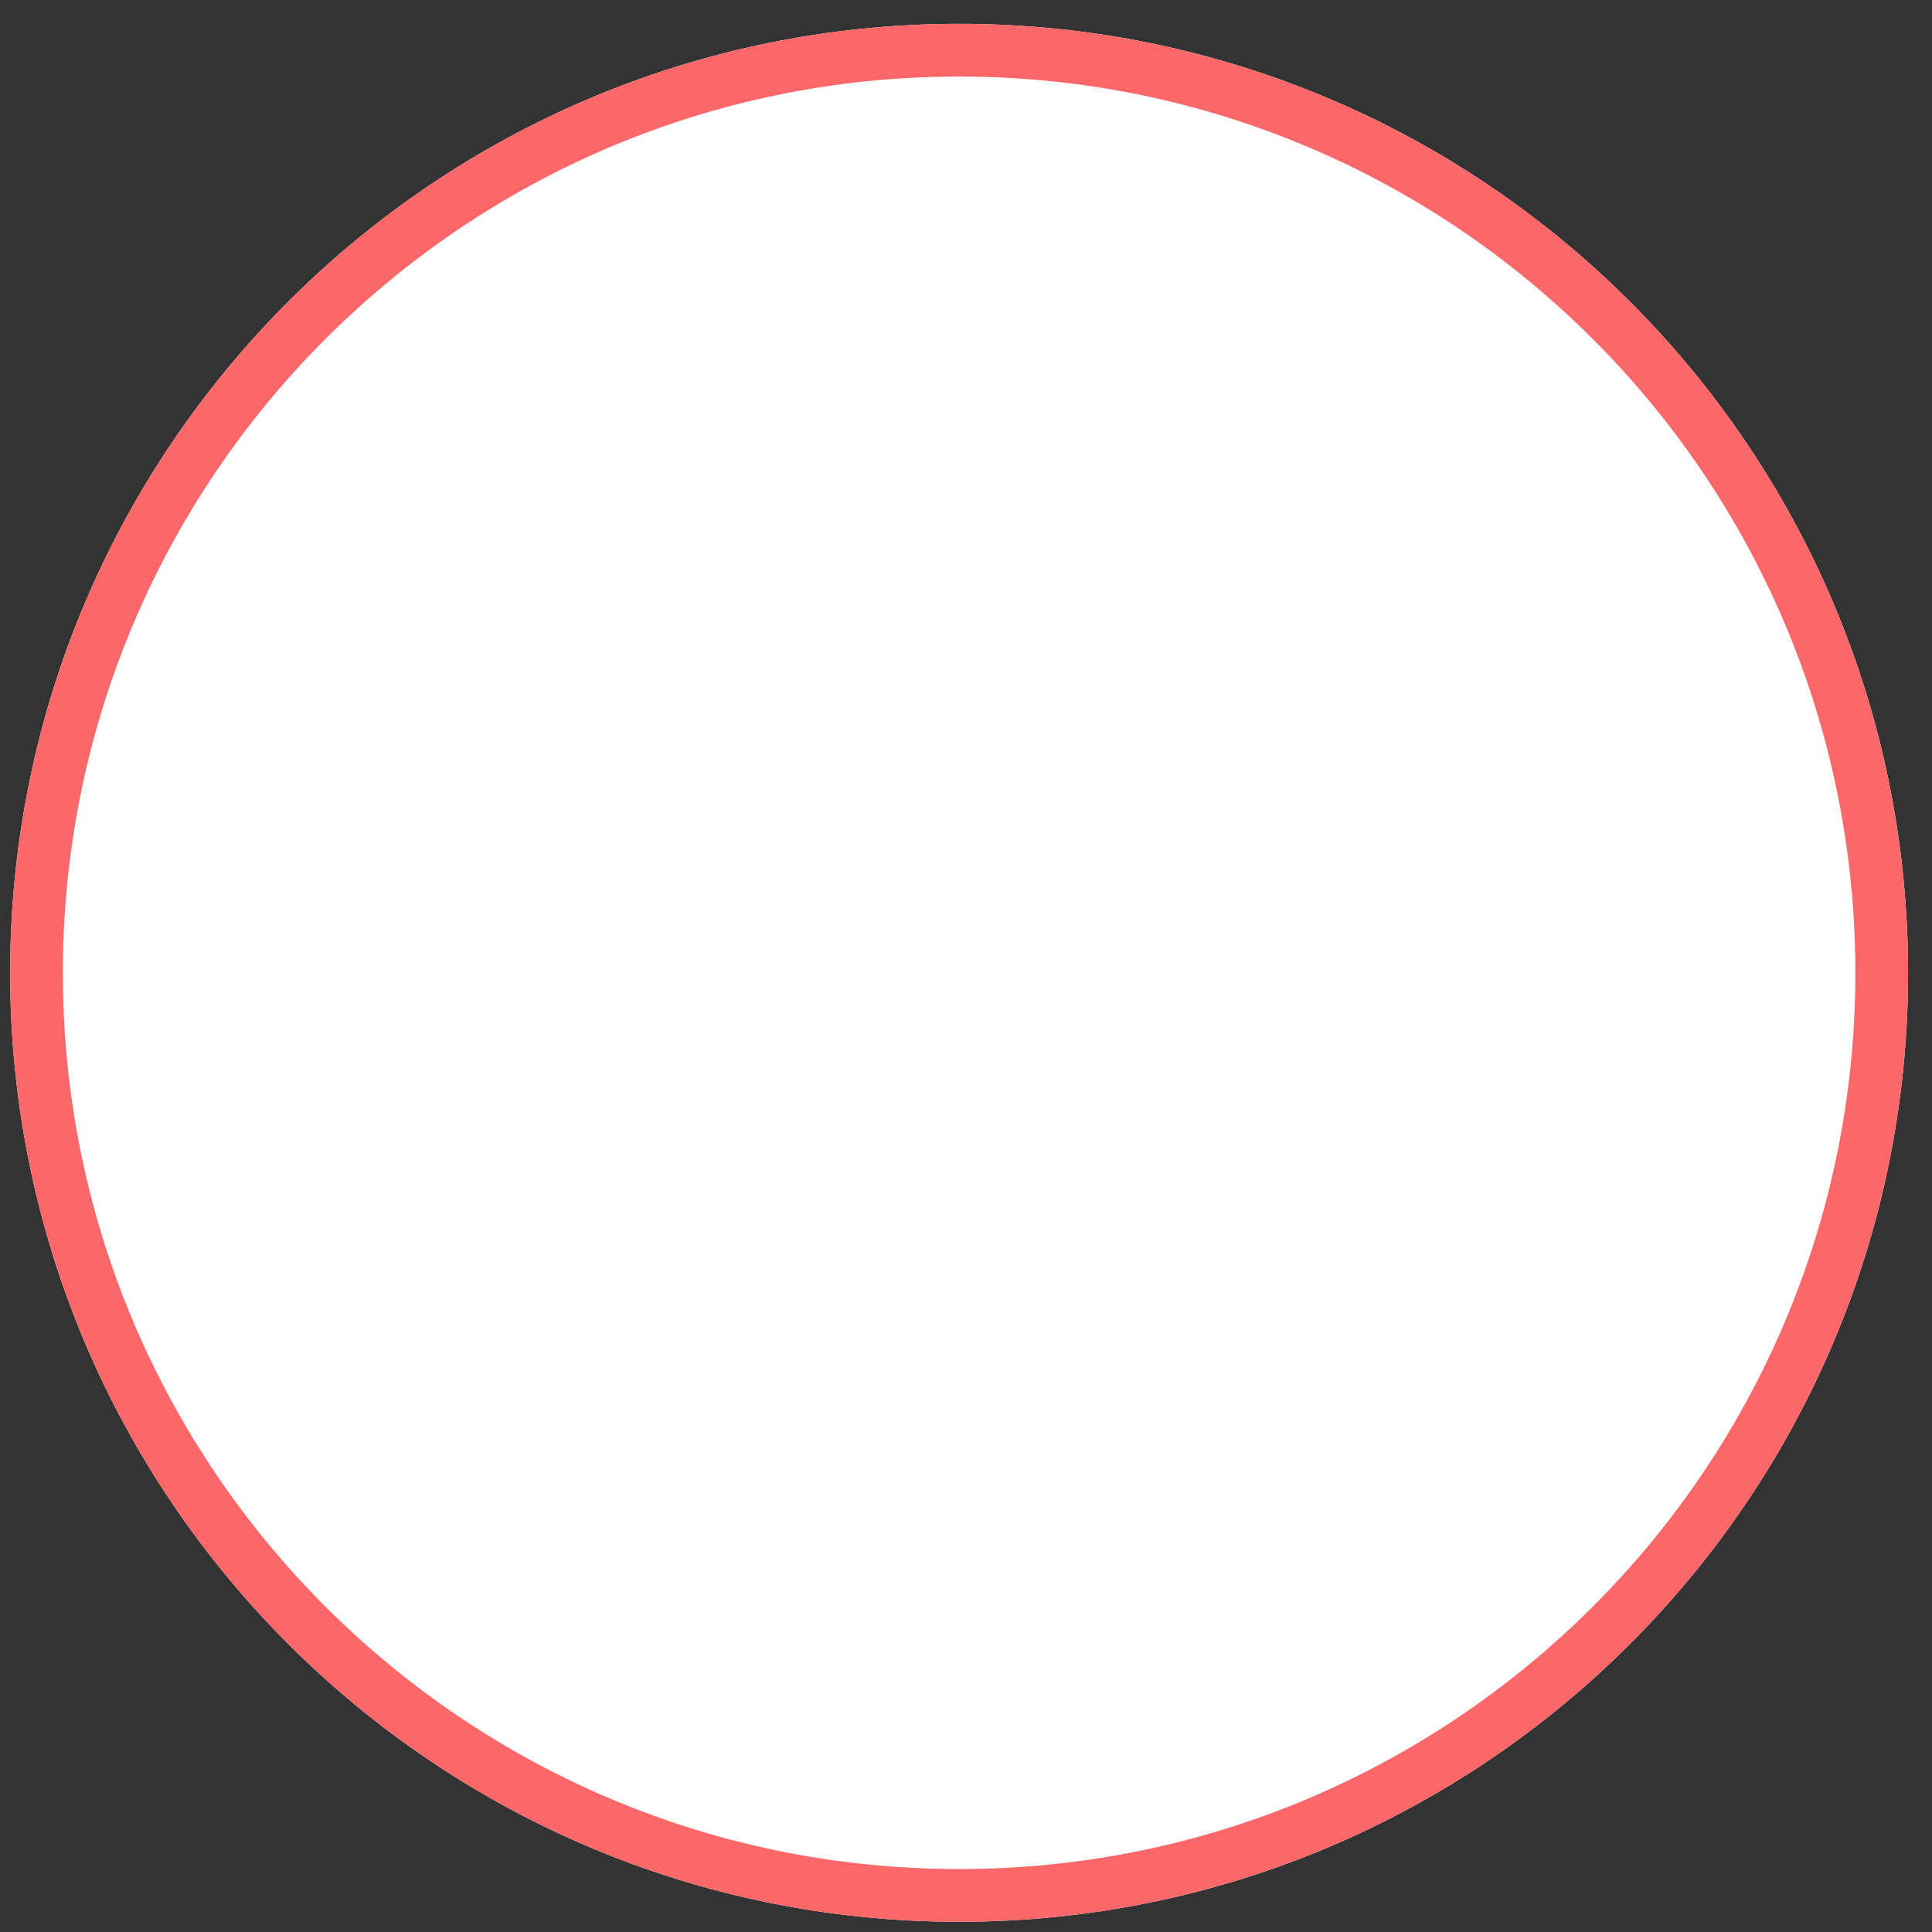 <svg width="45" height="45" viewBox="0 0 45 45" fill="none" xmlns="http://www.w3.org/2000/svg">
<rect x="0" y="0" width="45" height="45" fill="#333333" stroke="none"/>
<path d="M22.339 44.762C34.547 44.762 44.443 34.866 44.443 22.659C44.443 10.451 34.547 0.555 22.339 0.555C10.132 0.555 0.236 10.451 0.236 22.659C0.236 34.866 10.132 44.762 22.339 44.762Z" fill="white"/>
<path d="M22.339 44.148C34.208 44.148 43.829 34.527 43.829 22.659C43.829 10.79 34.208 1.169 22.339 1.169C10.471 1.169 0.85 10.79 0.85 22.659C0.85 34.527 10.471 44.148 22.339 44.148Z" stroke="#FC676A" stroke-width="1.228"/>
</svg>

